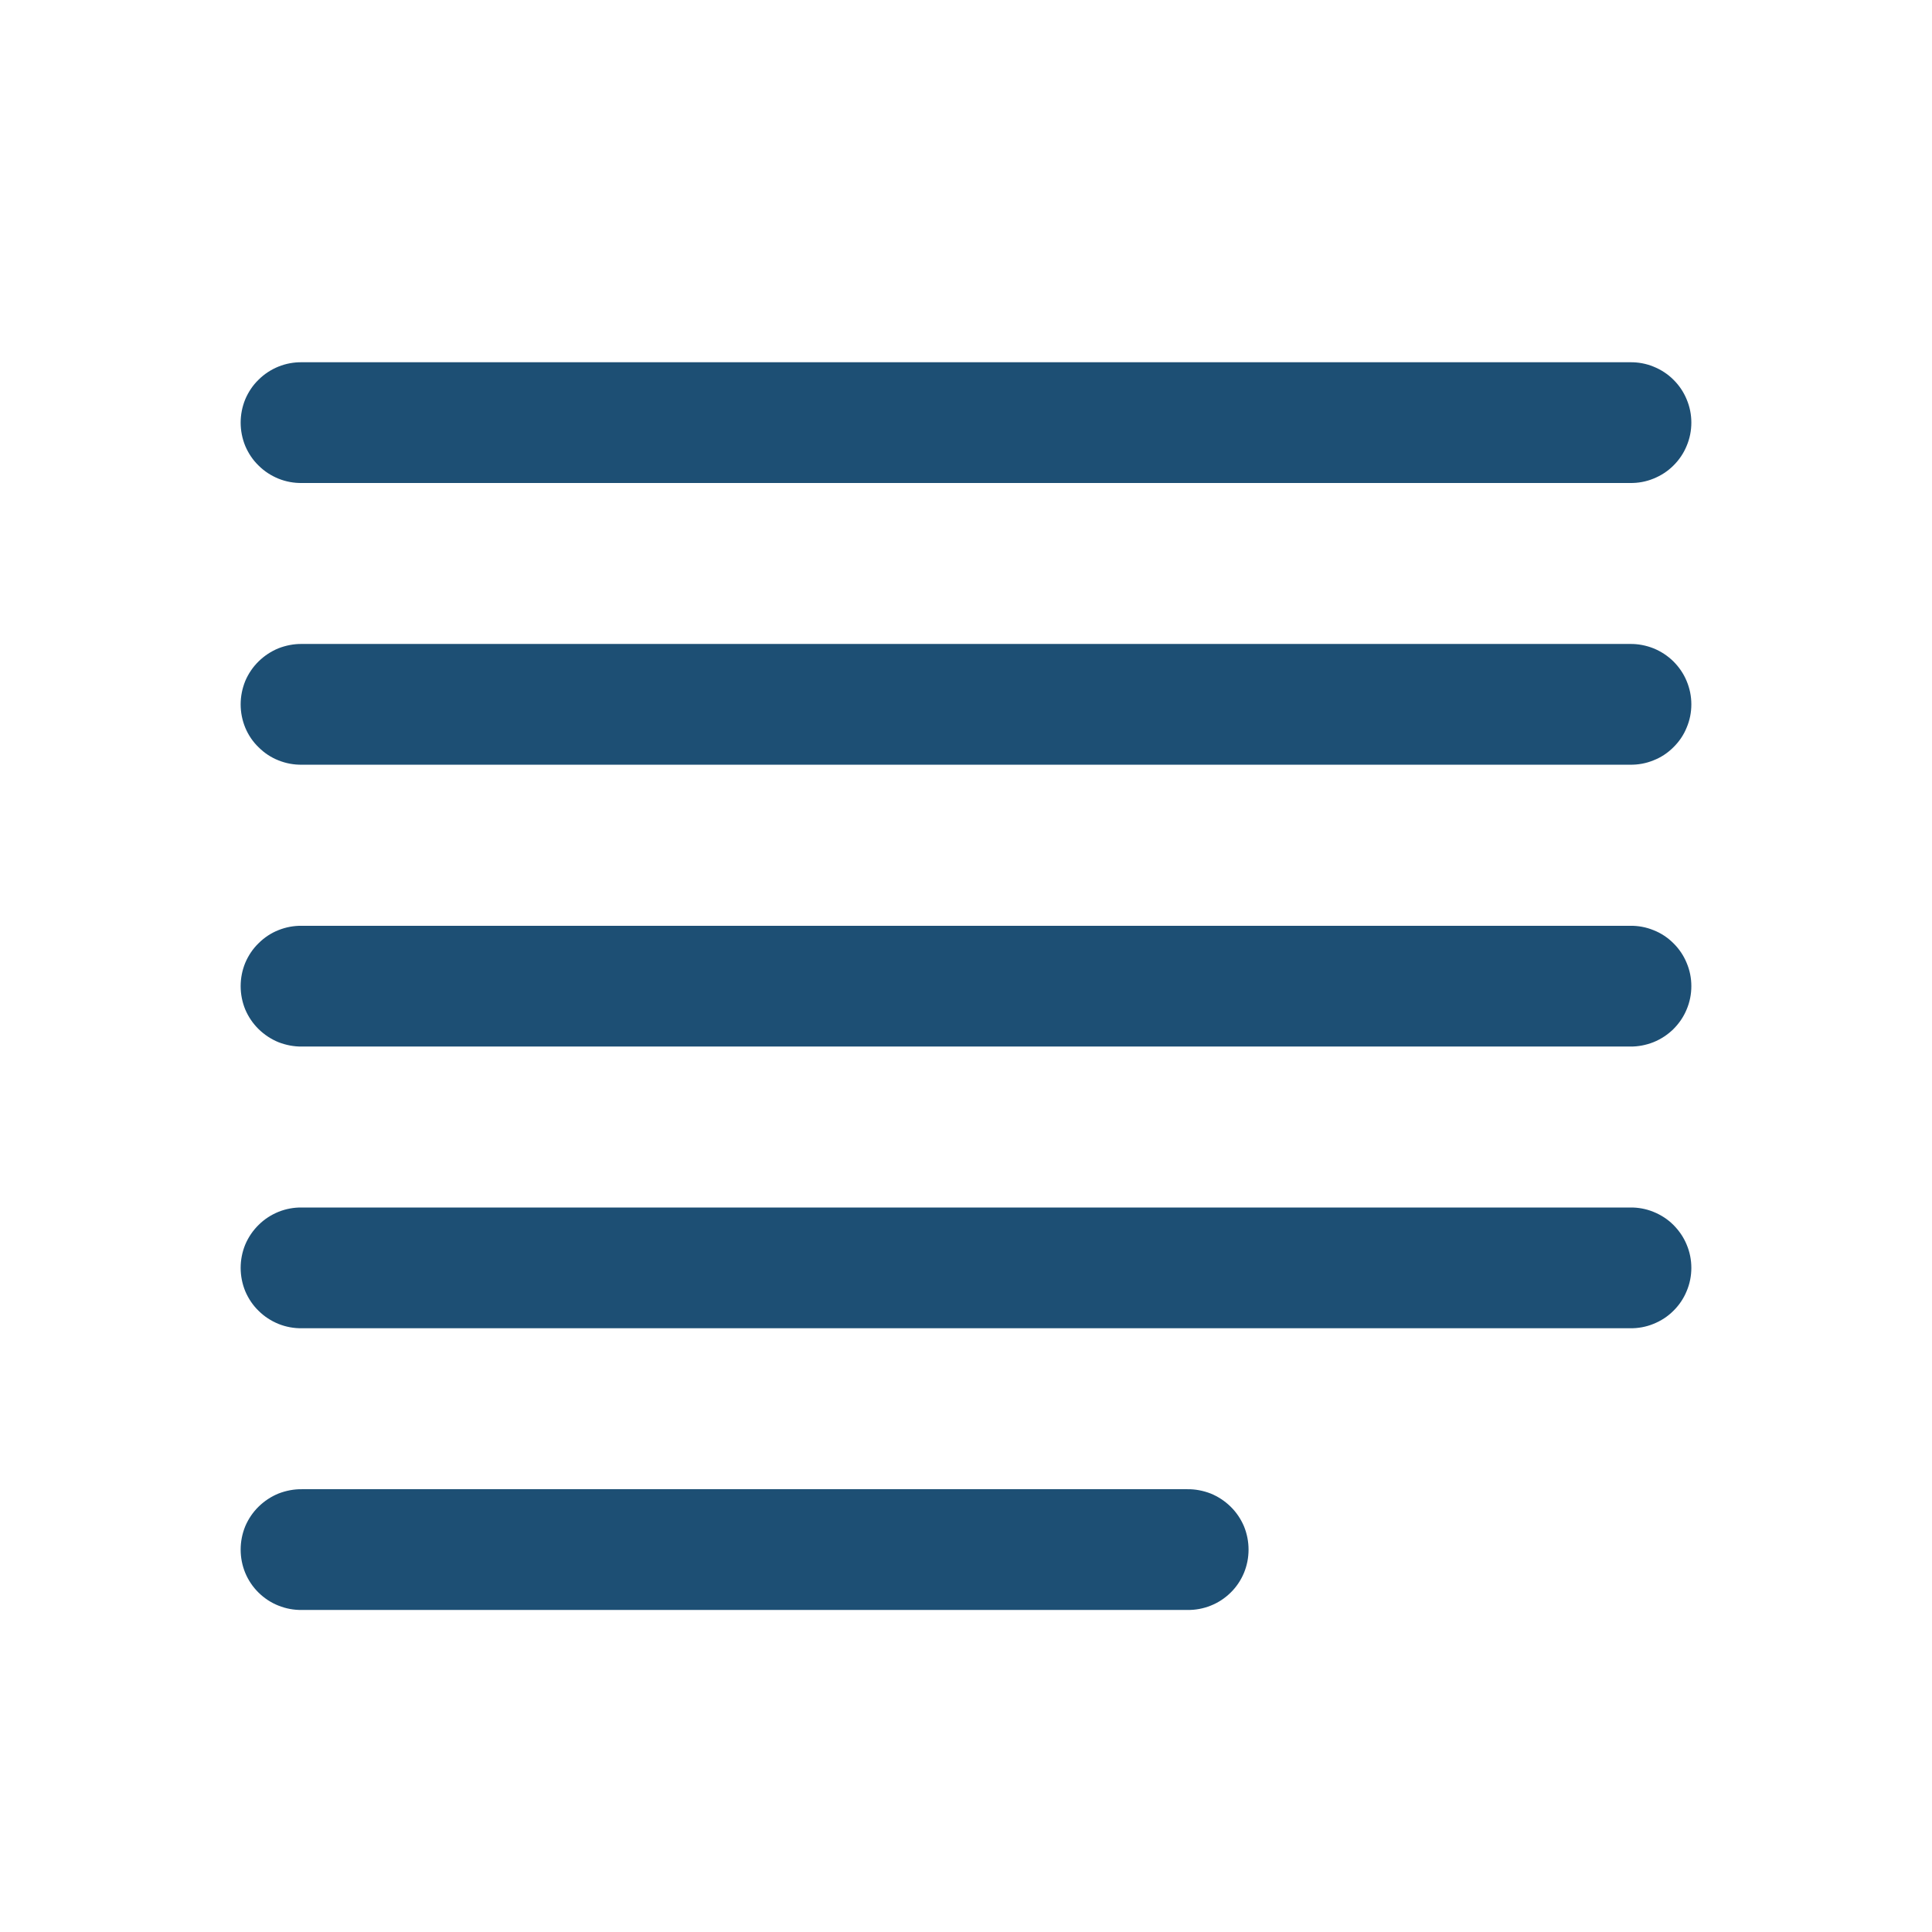 <svg width="16" height="16" viewBox="0 0 16 16" fill="none" xmlns="http://www.w3.org/2000/svg">
<path d="M2.5 3C2.434 2.999 2.368 3.011 2.306 3.036C2.245 3.061 2.189 3.097 2.142 3.144C2.094 3.19 2.057 3.246 2.031 3.307C2.006 3.368 1.993 3.434 1.993 3.5C1.993 3.566 2.006 3.632 2.031 3.693C2.057 3.754 2.094 3.81 2.142 3.856C2.189 3.903 2.245 3.939 2.306 3.964C2.368 3.989 2.434 4.001 2.5 4H13.5C13.566 4.001 13.632 3.989 13.693 3.964C13.755 3.939 13.811 3.903 13.858 3.856C13.905 3.81 13.943 3.754 13.968 3.693C13.994 3.632 14.007 3.566 14.007 3.5C14.007 3.434 13.994 3.368 13.968 3.307C13.943 3.246 13.905 3.19 13.858 3.144C13.811 3.097 13.755 3.061 13.693 3.036C13.632 3.011 13.566 2.999 13.5 3H2.5ZM2.5 5.333C2.434 5.332 2.368 5.345 2.306 5.369C2.245 5.394 2.189 5.431 2.142 5.477C2.094 5.524 2.057 5.579 2.031 5.64C2.006 5.702 1.993 5.767 1.993 5.833C1.993 5.9 2.006 5.965 2.031 6.026C2.057 6.088 2.094 6.143 2.142 6.189C2.189 6.236 2.245 6.273 2.306 6.297C2.368 6.322 2.434 6.334 2.5 6.333H13.5C13.566 6.334 13.632 6.322 13.693 6.297C13.755 6.273 13.811 6.236 13.858 6.189C13.905 6.143 13.943 6.088 13.968 6.026C13.994 5.965 14.007 5.9 14.007 5.833C14.007 5.767 13.994 5.702 13.968 5.64C13.943 5.579 13.905 5.524 13.858 5.477C13.811 5.431 13.755 5.394 13.693 5.369C13.632 5.345 13.566 5.332 13.5 5.333H2.5ZM2.5 7.667C2.434 7.666 2.368 7.678 2.306 7.703C2.245 7.727 2.189 7.764 2.142 7.811C2.094 7.857 2.057 7.913 2.031 7.974C2.006 8.035 1.993 8.1 1.993 8.167C1.993 8.233 2.006 8.299 2.031 8.36C2.057 8.421 2.094 8.476 2.142 8.523C2.189 8.569 2.245 8.606 2.306 8.631C2.368 8.655 2.434 8.668 2.5 8.667H13.5C13.566 8.668 13.632 8.655 13.693 8.631C13.755 8.606 13.811 8.569 13.858 8.523C13.905 8.476 13.943 8.421 13.968 8.36C13.994 8.299 14.007 8.233 14.007 8.167C14.007 8.1 13.994 8.035 13.968 7.974C13.943 7.913 13.905 7.857 13.858 7.811C13.811 7.764 13.755 7.727 13.693 7.703C13.632 7.678 13.566 7.666 13.5 7.667H2.5ZM2.5 10C2.434 9.999 2.368 10.011 2.306 10.036C2.245 10.061 2.189 10.097 2.142 10.144C2.094 10.191 2.057 10.246 2.031 10.307C2.006 10.368 1.993 10.434 1.993 10.5C1.993 10.566 2.006 10.632 2.031 10.693C2.057 10.754 2.094 10.81 2.142 10.856C2.189 10.903 2.245 10.939 2.306 10.964C2.368 10.989 2.434 11.001 2.5 11H13.5C13.566 11.001 13.632 10.989 13.693 10.964C13.755 10.939 13.811 10.903 13.858 10.856C13.905 10.81 13.943 10.754 13.968 10.693C13.994 10.632 14.007 10.566 14.007 10.5C14.007 10.434 13.994 10.368 13.968 10.307C13.943 10.246 13.905 10.191 13.858 10.144C13.811 10.097 13.755 10.061 13.693 10.036C13.632 10.011 13.566 9.999 13.5 10H2.5ZM2.5 12.333C2.434 12.332 2.368 12.345 2.306 12.369C2.245 12.394 2.189 12.431 2.142 12.477C2.094 12.524 2.057 12.579 2.031 12.64C2.006 12.701 1.993 12.767 1.993 12.833C1.993 12.9 2.006 12.965 2.031 13.026C2.057 13.088 2.094 13.143 2.142 13.19C2.189 13.236 2.245 13.273 2.306 13.297C2.368 13.322 2.434 13.334 2.5 13.333H9.833C9.899 13.334 9.965 13.322 10.027 13.297C10.088 13.273 10.144 13.236 10.191 13.19C10.239 13.143 10.276 13.088 10.302 13.026C10.327 12.965 10.34 12.9 10.34 12.833C10.34 12.767 10.327 12.701 10.302 12.64C10.276 12.579 10.239 12.524 10.191 12.477C10.144 12.431 10.088 12.394 10.027 12.369C9.965 12.345 9.899 12.332 9.833 12.333H2.5Z" fill="#1D4F74"/>
</svg>
